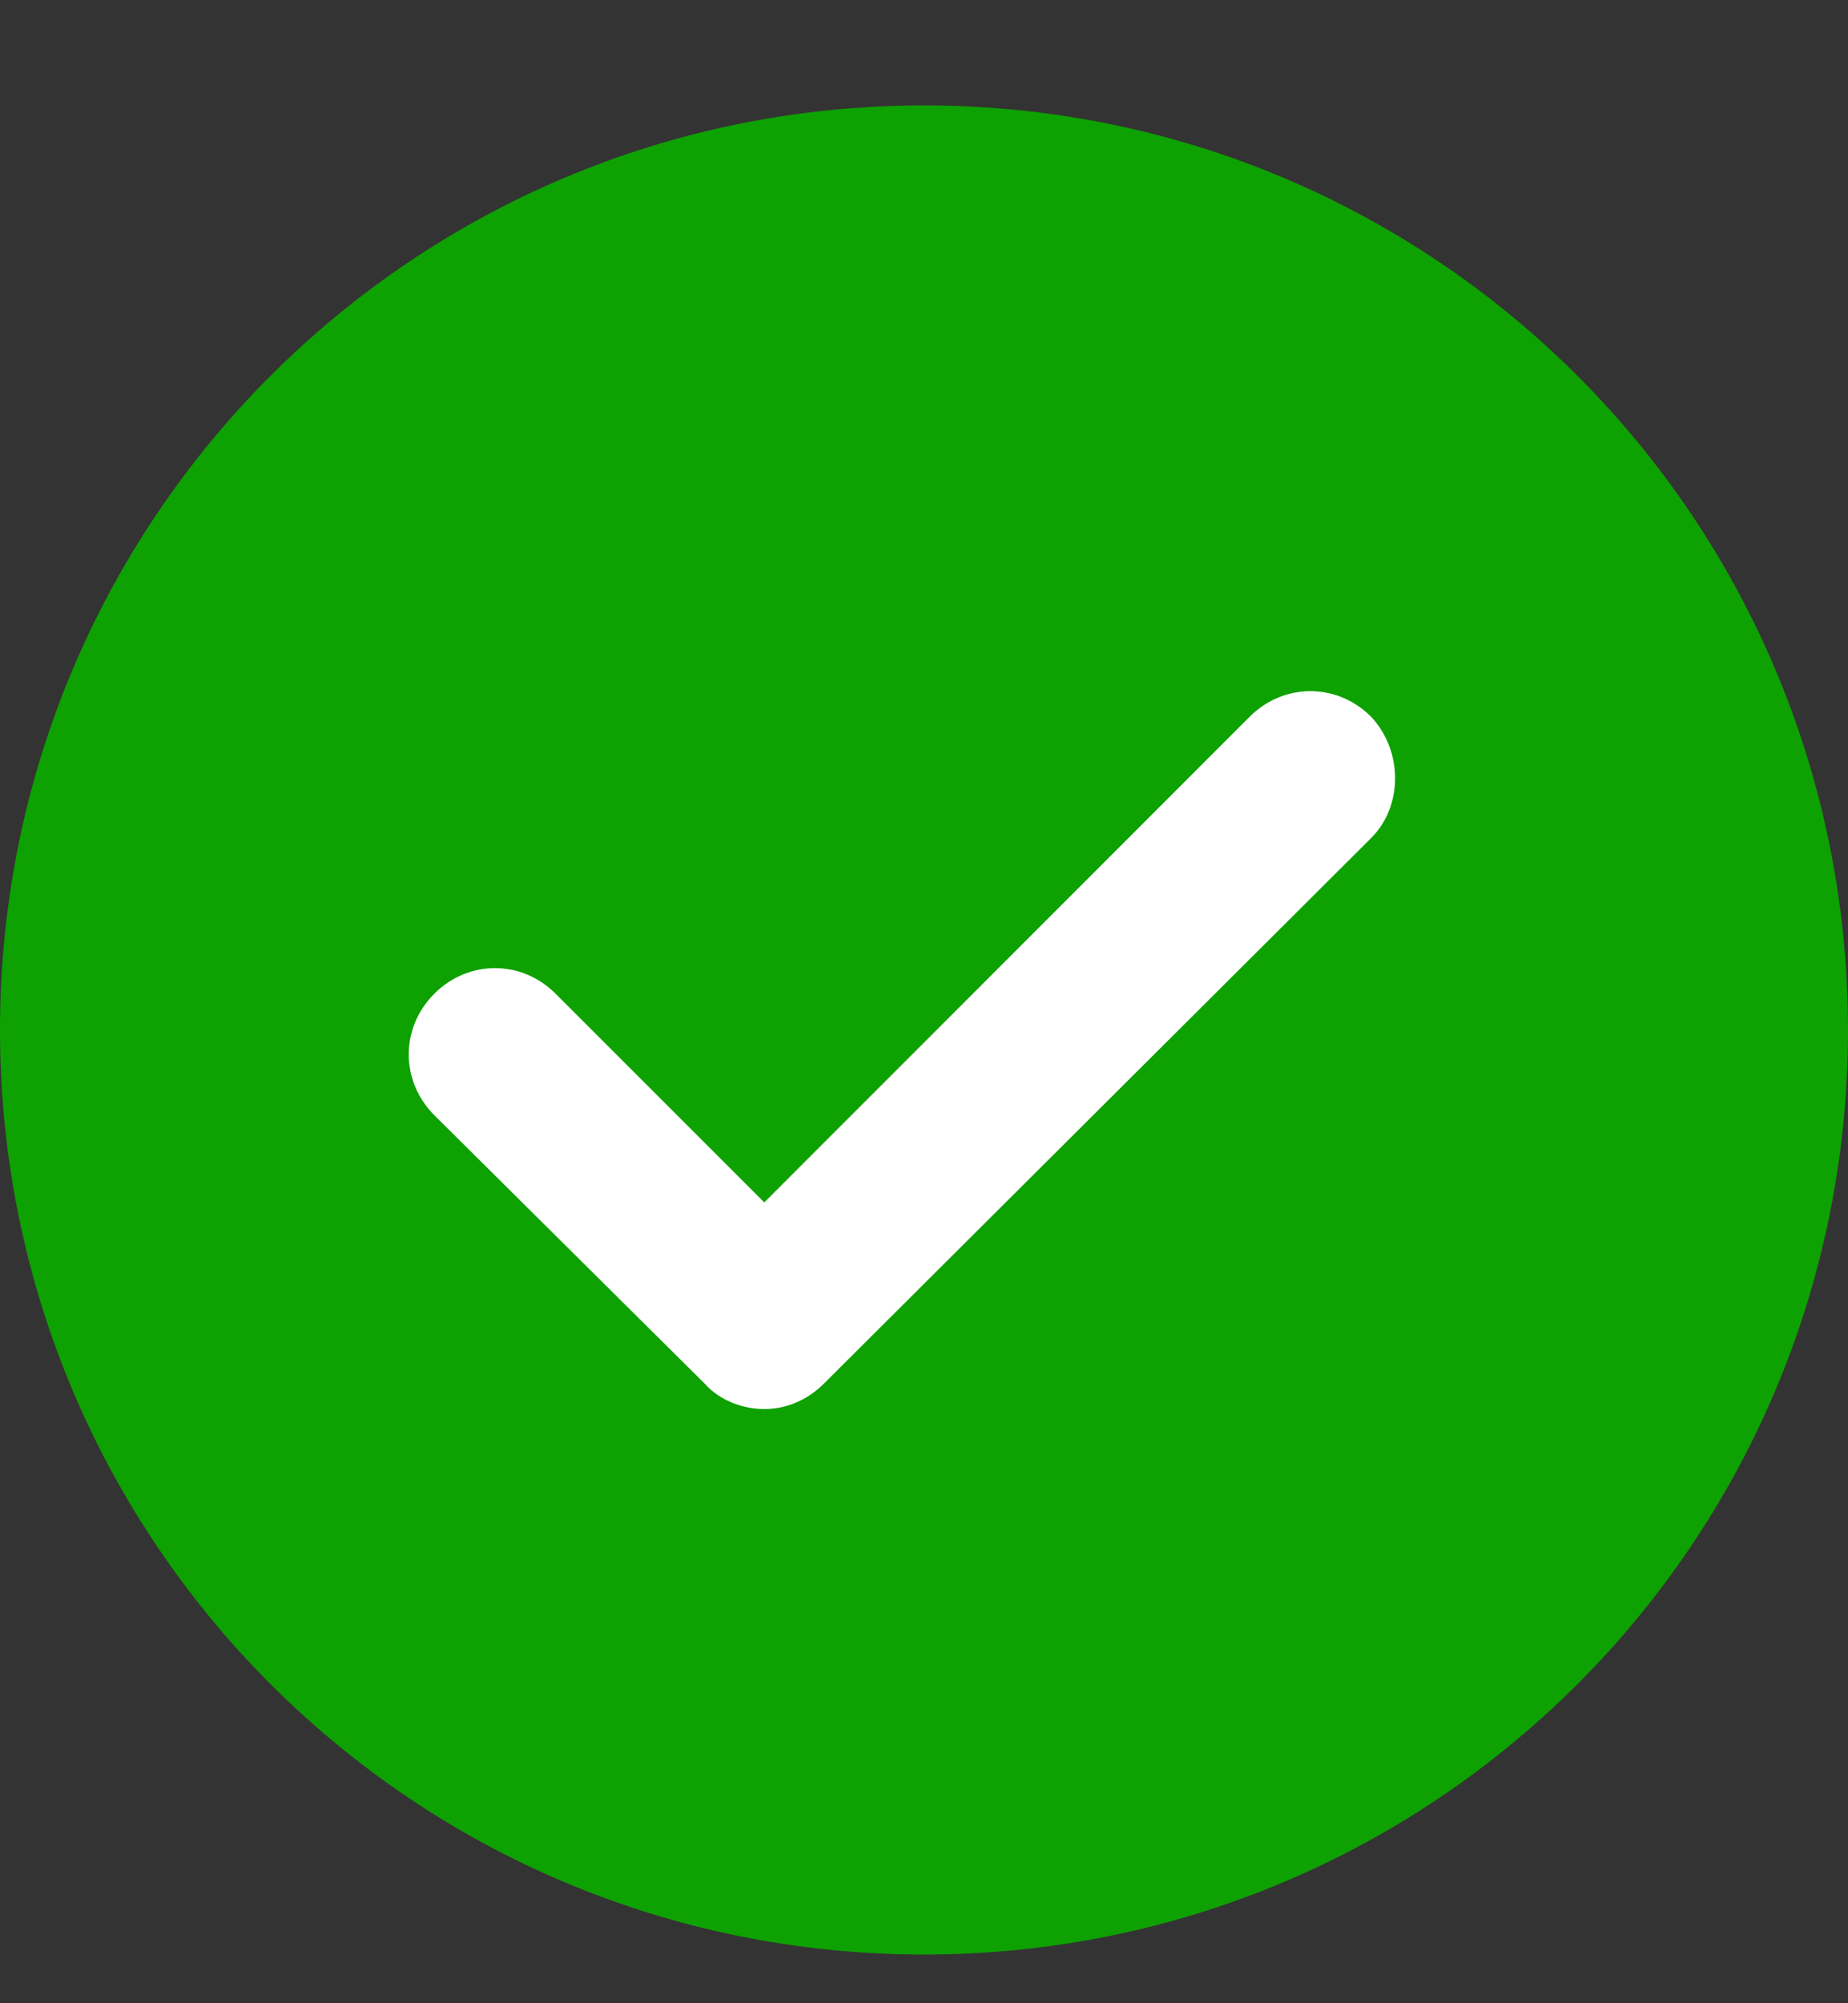 <svg width="12" height="13" viewBox="0 0 12 13" fill="none" xmlns="http://www.w3.org/2000/svg">
<rect x="0" y="0" width="12" height="13" fill="#333333" stroke="none"/>
<circle cx="6" cy="6.684" r="4.215" fill="white"/>
<path d="M6 0.684C2.682 0.684 0 3.366 0 6.684C0 10.002 2.682 12.684 6 12.684C9.318 12.684 12 10.002 12 6.684C12 3.366 9.318 0.684 6 0.684ZM8.903 5.439L5.35 8.979C5.24 9.089 5.101 9.144 4.963 9.144C4.825 9.144 4.673 9.089 4.576 8.979L2.82 7.237C2.599 7.015 2.599 6.67 2.82 6.449C3.041 6.227 3.387 6.227 3.608 6.449L4.963 7.803L8.115 4.651C8.336 4.43 8.682 4.43 8.903 4.651C9.111 4.873 9.111 5.232 8.903 5.439Z" fill="#0EA102"/>
</svg>
